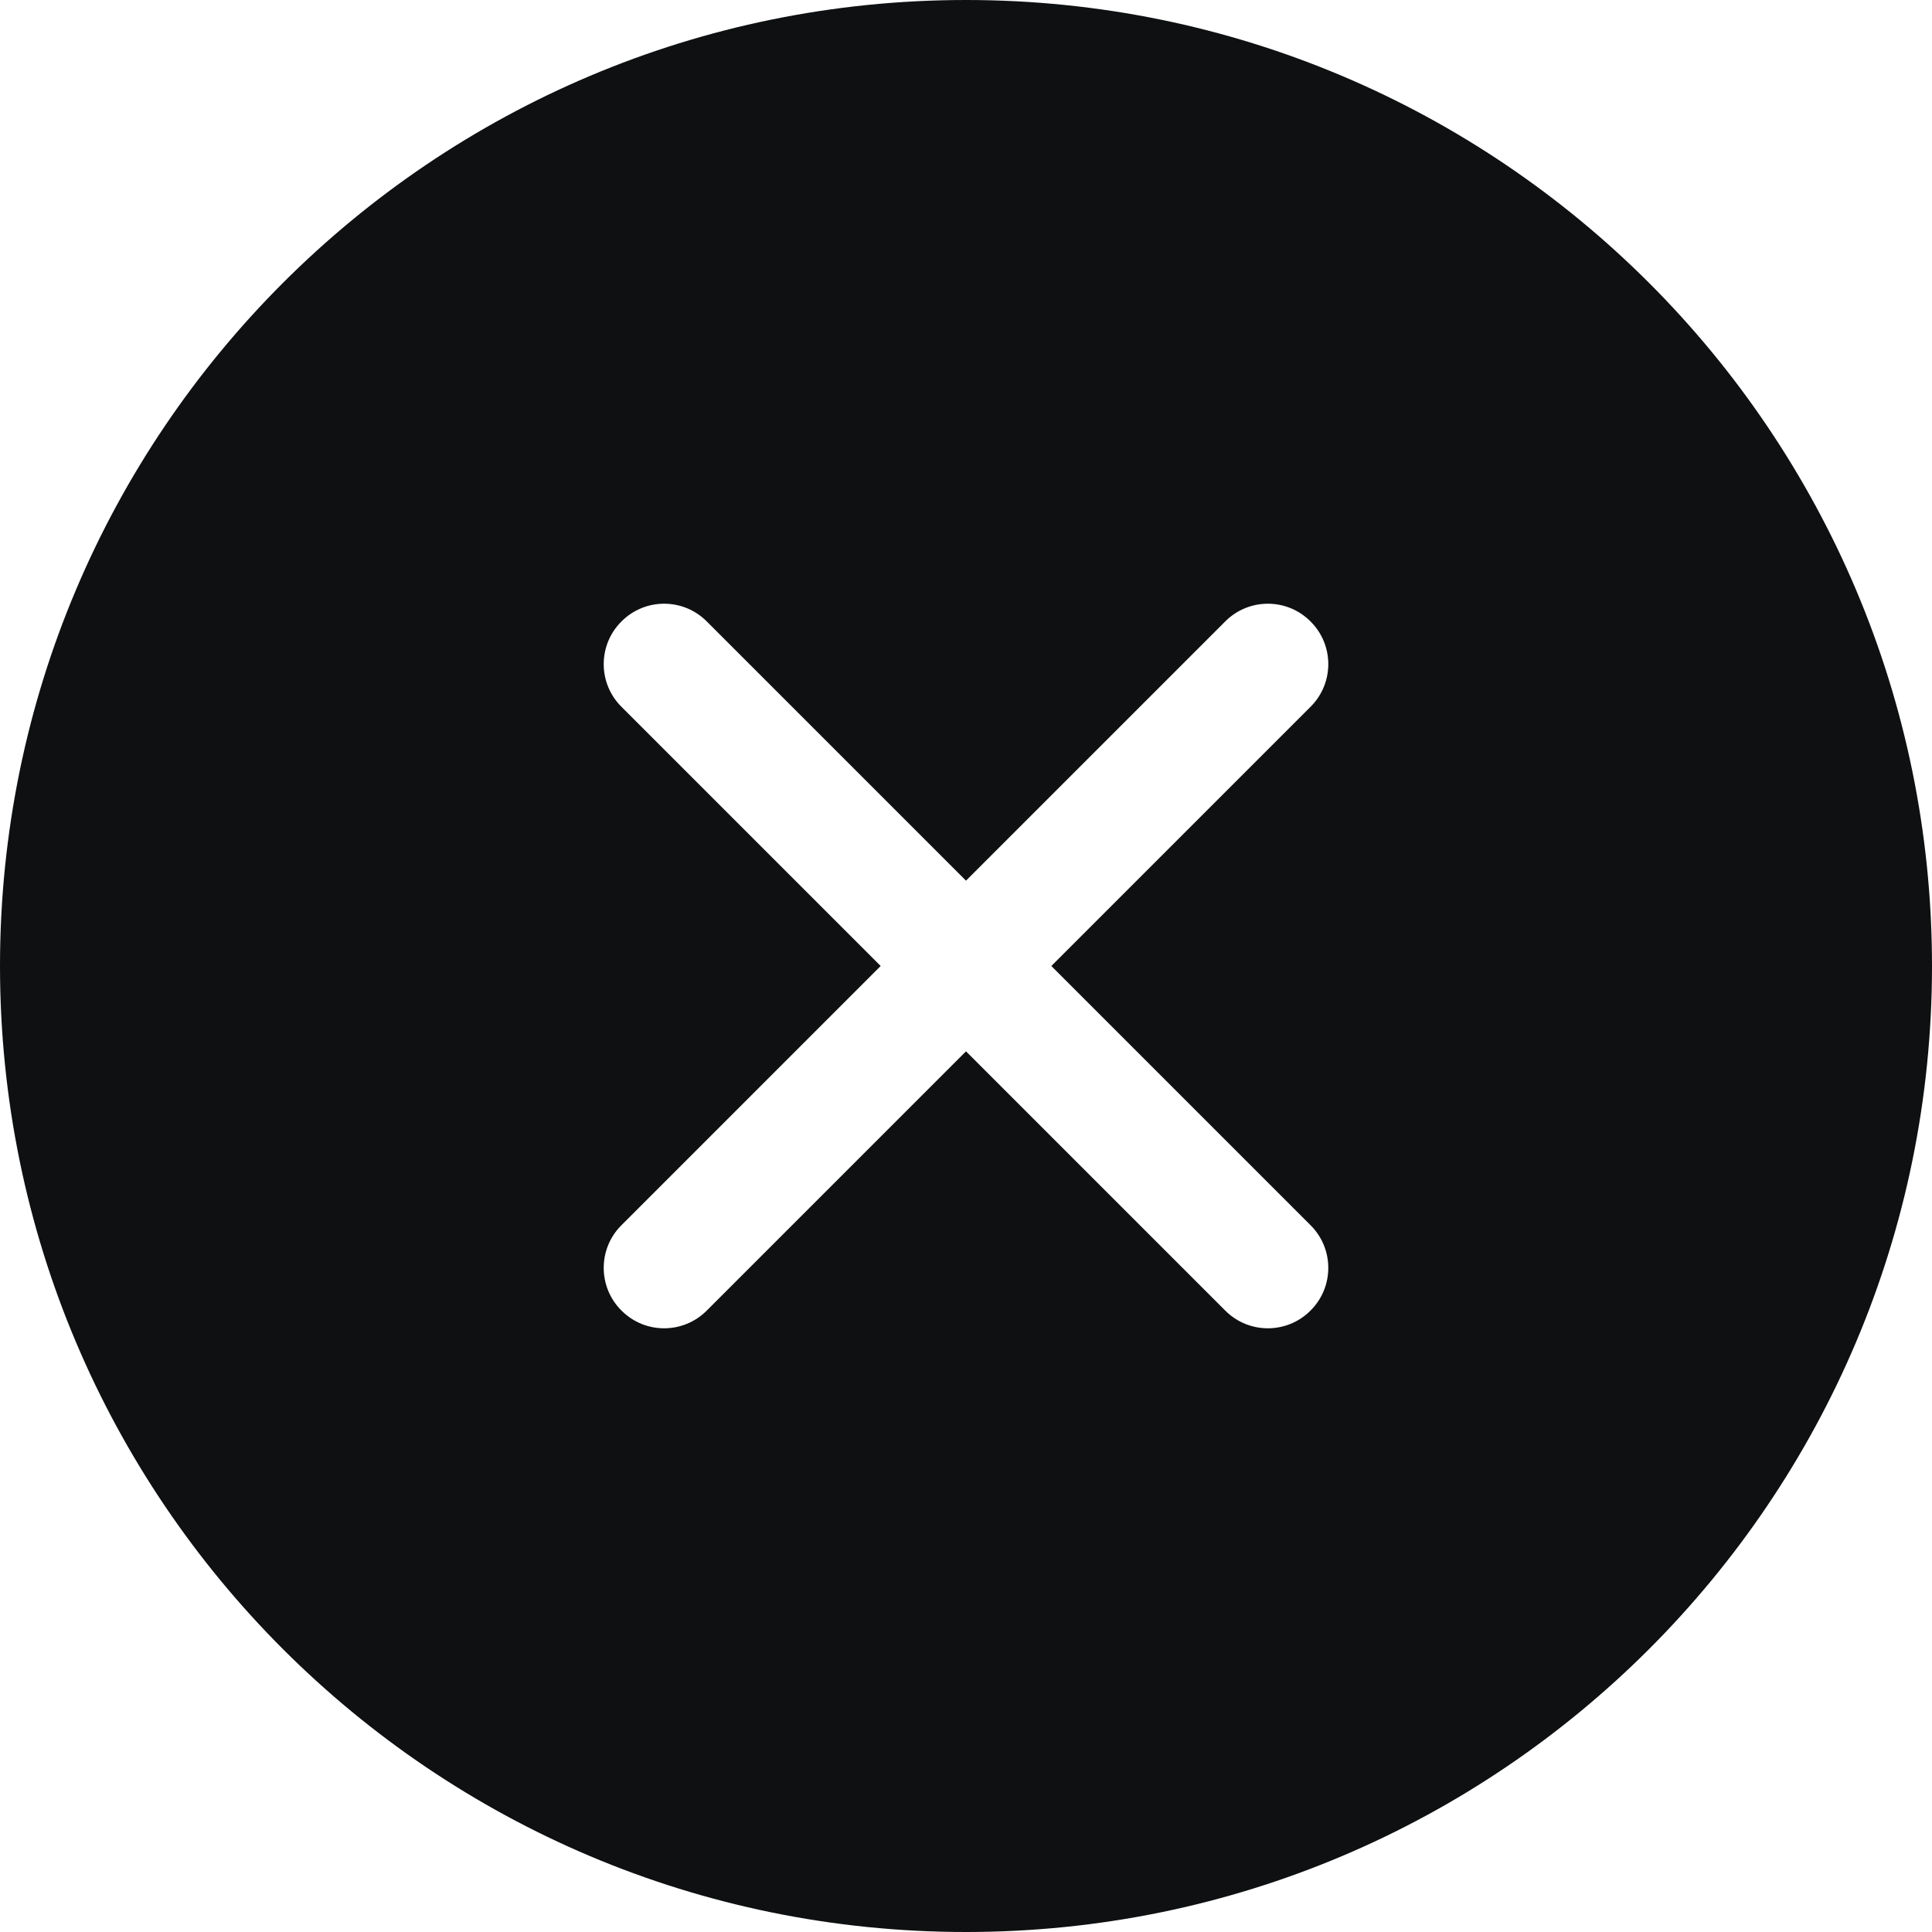 <svg viewBox="0 0 12 12" fill="none" xmlns="http://www.w3.org/2000/svg">
<path fill-rule="evenodd" clip-rule="evenodd" d="M12 6C12 9.314 9.314 12 6 12C2.686 12 0 9.314 0 6C0 2.686 2.686 0 6 0C9.314 0 12 2.686 12 6ZM4.39 3.86C4.244 3.713 4.006 3.713 3.86 3.86C3.713 4.006 3.713 4.244 3.86 4.39L5.47 6L3.86 7.61C3.713 7.756 3.713 7.994 3.86 8.14C4.006 8.287 4.244 8.287 4.39 8.14L6 6.53L7.61 8.14C7.756 8.287 7.994 8.287 8.14 8.14C8.287 7.994 8.287 7.756 8.14 7.61L6.53 6L8.14 4.39C8.287 4.244 8.287 4.006 8.14 3.86C7.994 3.713 7.756 3.713 7.61 3.86L6 5.47L4.39 3.86Z" fill="#0E1011"/>
</svg>
